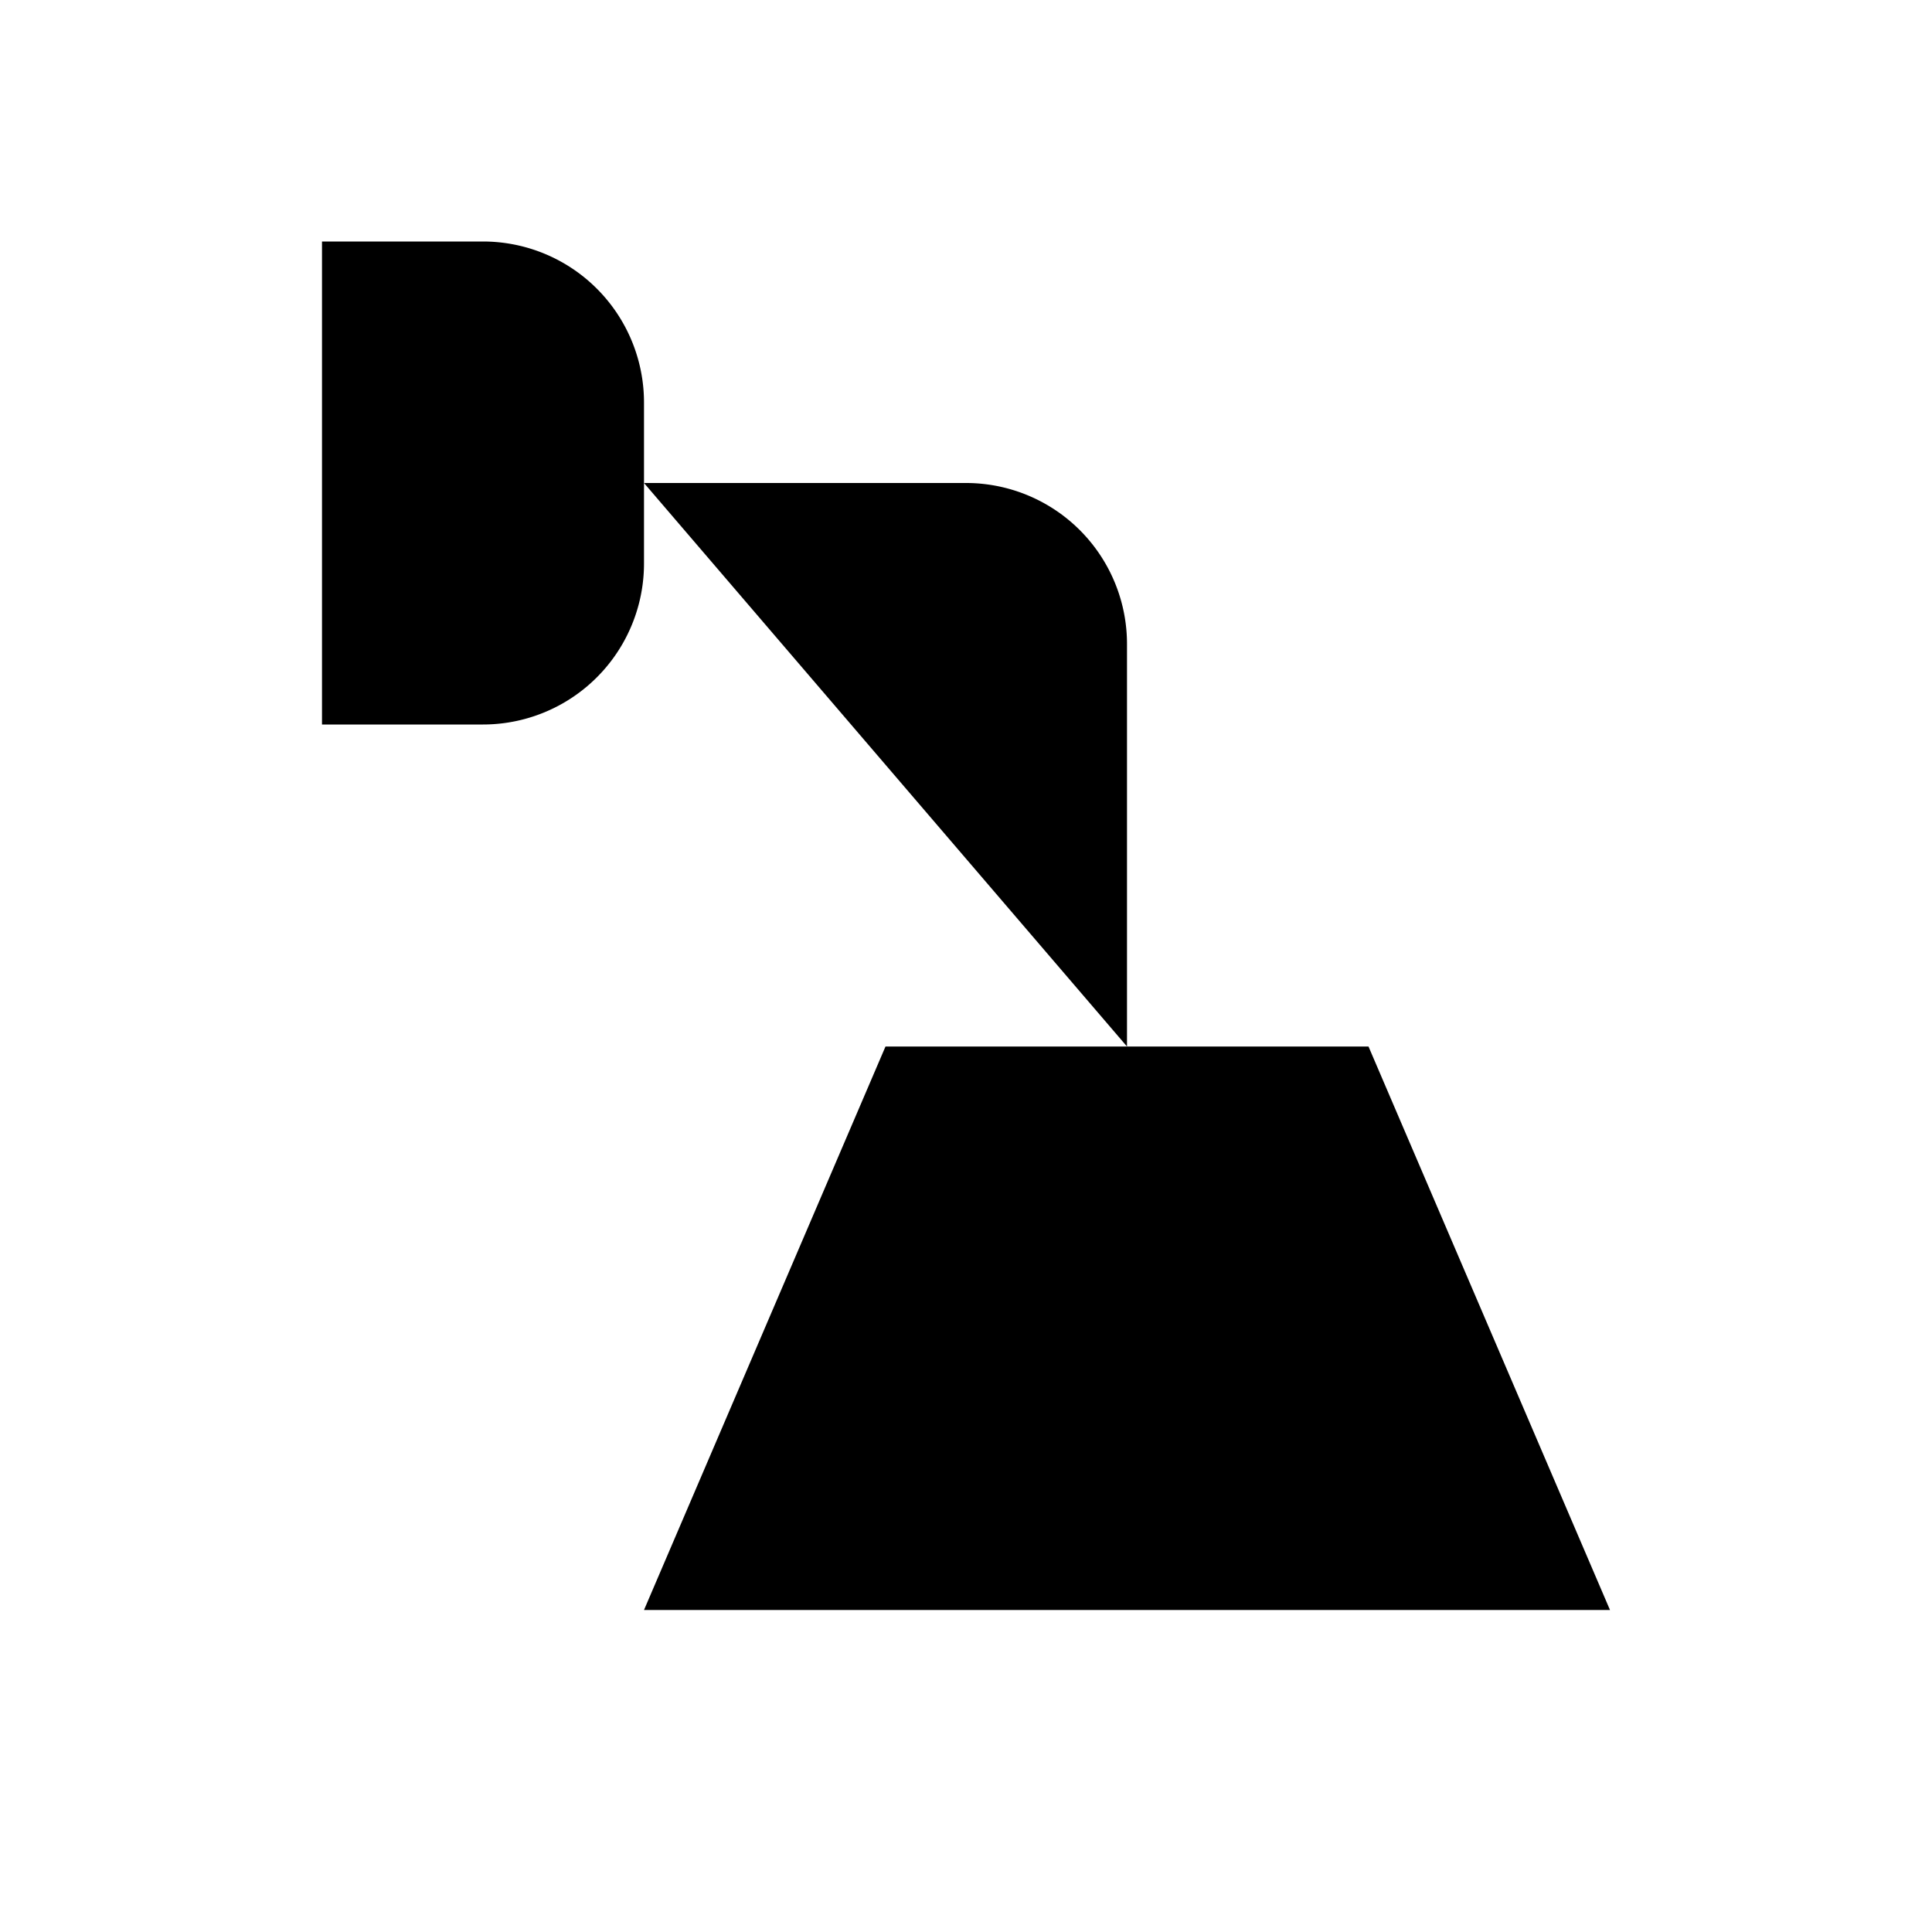 <svg xmlns="http://www.w3.org/2000/svg" width="24" height="24" viewBox="0 0 24 24"><path d="M11 13h6l3 7H8l3-7Z"/><path d="M14 13V8a2 2 0 0 0-2-2H8"/><path d="M4 9h2a2 2 0 0 0 2-2V5a2 2 0 0 0-2-2H4v6Z"/></svg>
